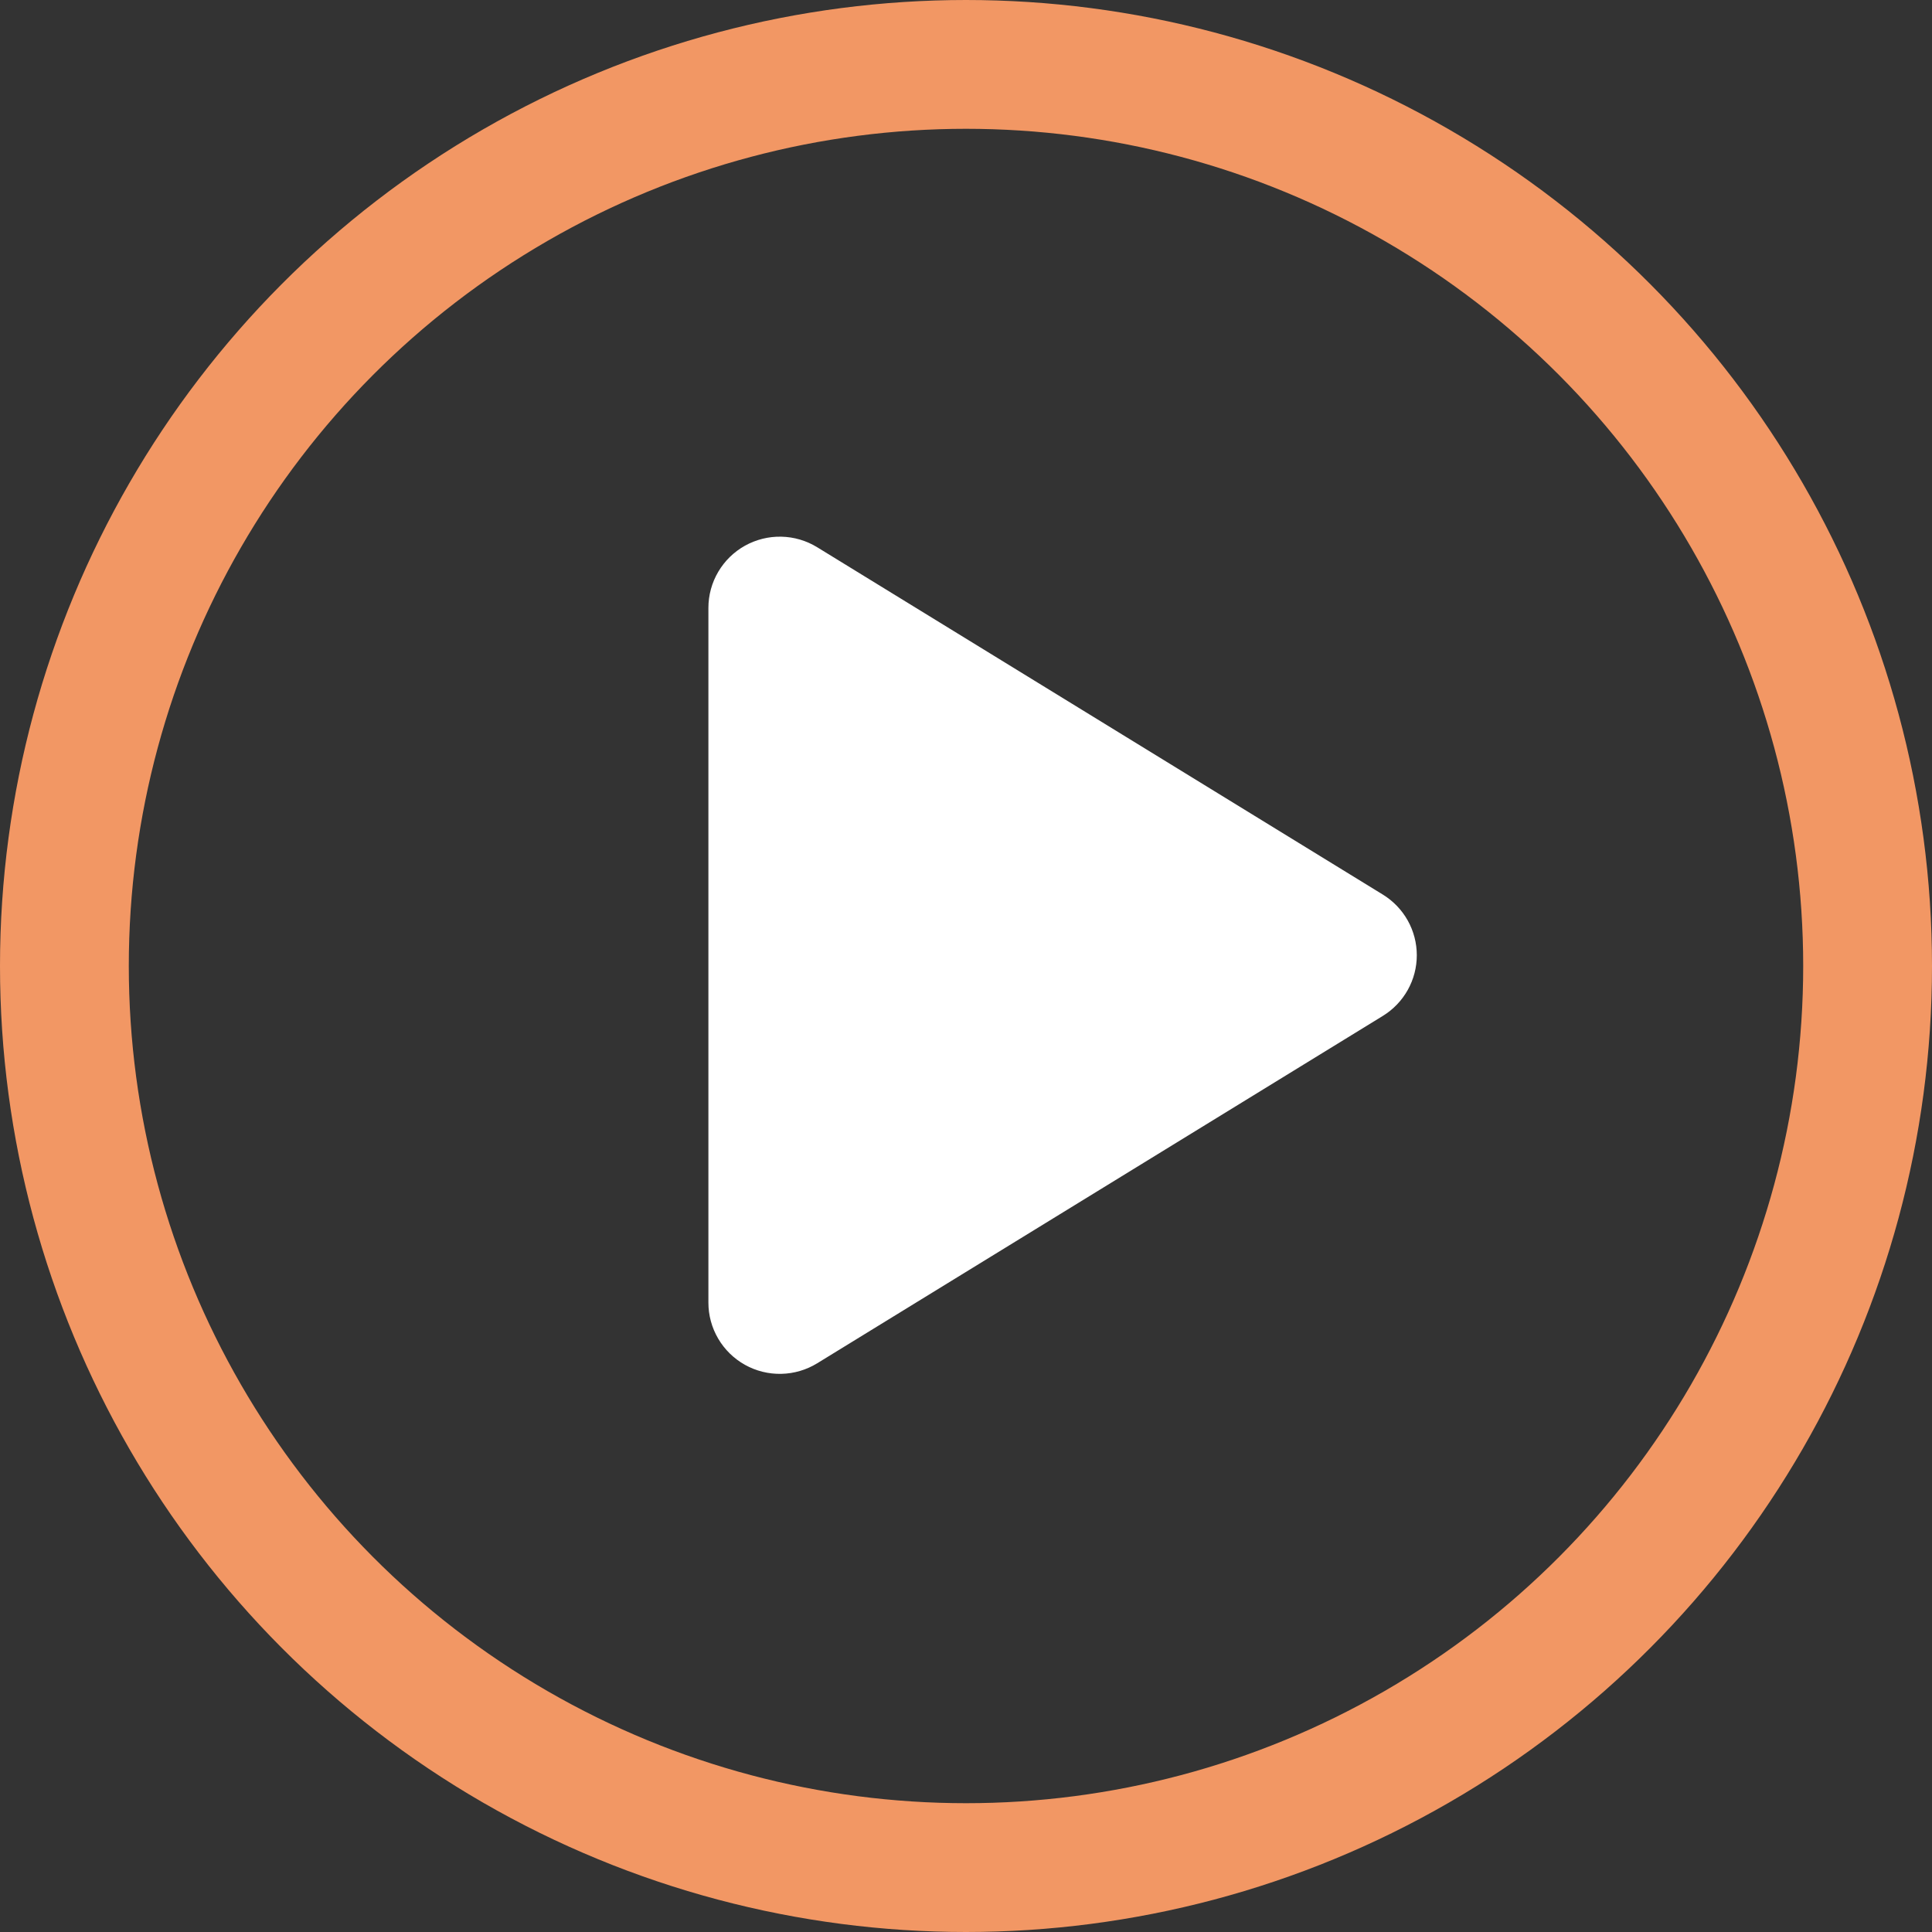 <svg width="90" height="90" viewBox="0 0 90 90" fill="none" xmlns="http://www.w3.org/2000/svg">
<rect x="0" y="0" width="90" height="90" fill="#333333" stroke="none"/>
<circle cx="45" cy="45" r="42" stroke="#F29764" stroke-width="6"/>
<path d="M38.067 25.492C37.563 25.183 36.986 25.013 36.395 25.001C35.804 24.988 35.22 25.134 34.703 25.421C34.187 25.709 33.757 26.129 33.458 26.638C33.158 27.147 33 27.727 33 28.317V60.683C33 61.273 33.158 61.853 33.458 62.362C33.757 62.871 34.187 63.291 34.703 63.579C35.22 63.867 35.804 64.012 36.395 63.999C36.986 63.987 37.563 63.817 38.067 63.508L64.418 47.325C64.901 47.028 65.301 46.612 65.578 46.117C65.855 45.623 66 45.066 66 44.499C66 43.932 65.855 43.375 65.578 42.88C65.301 42.386 64.901 41.97 64.418 41.673L38.067 25.492Z" fill="white"/>
</svg>
